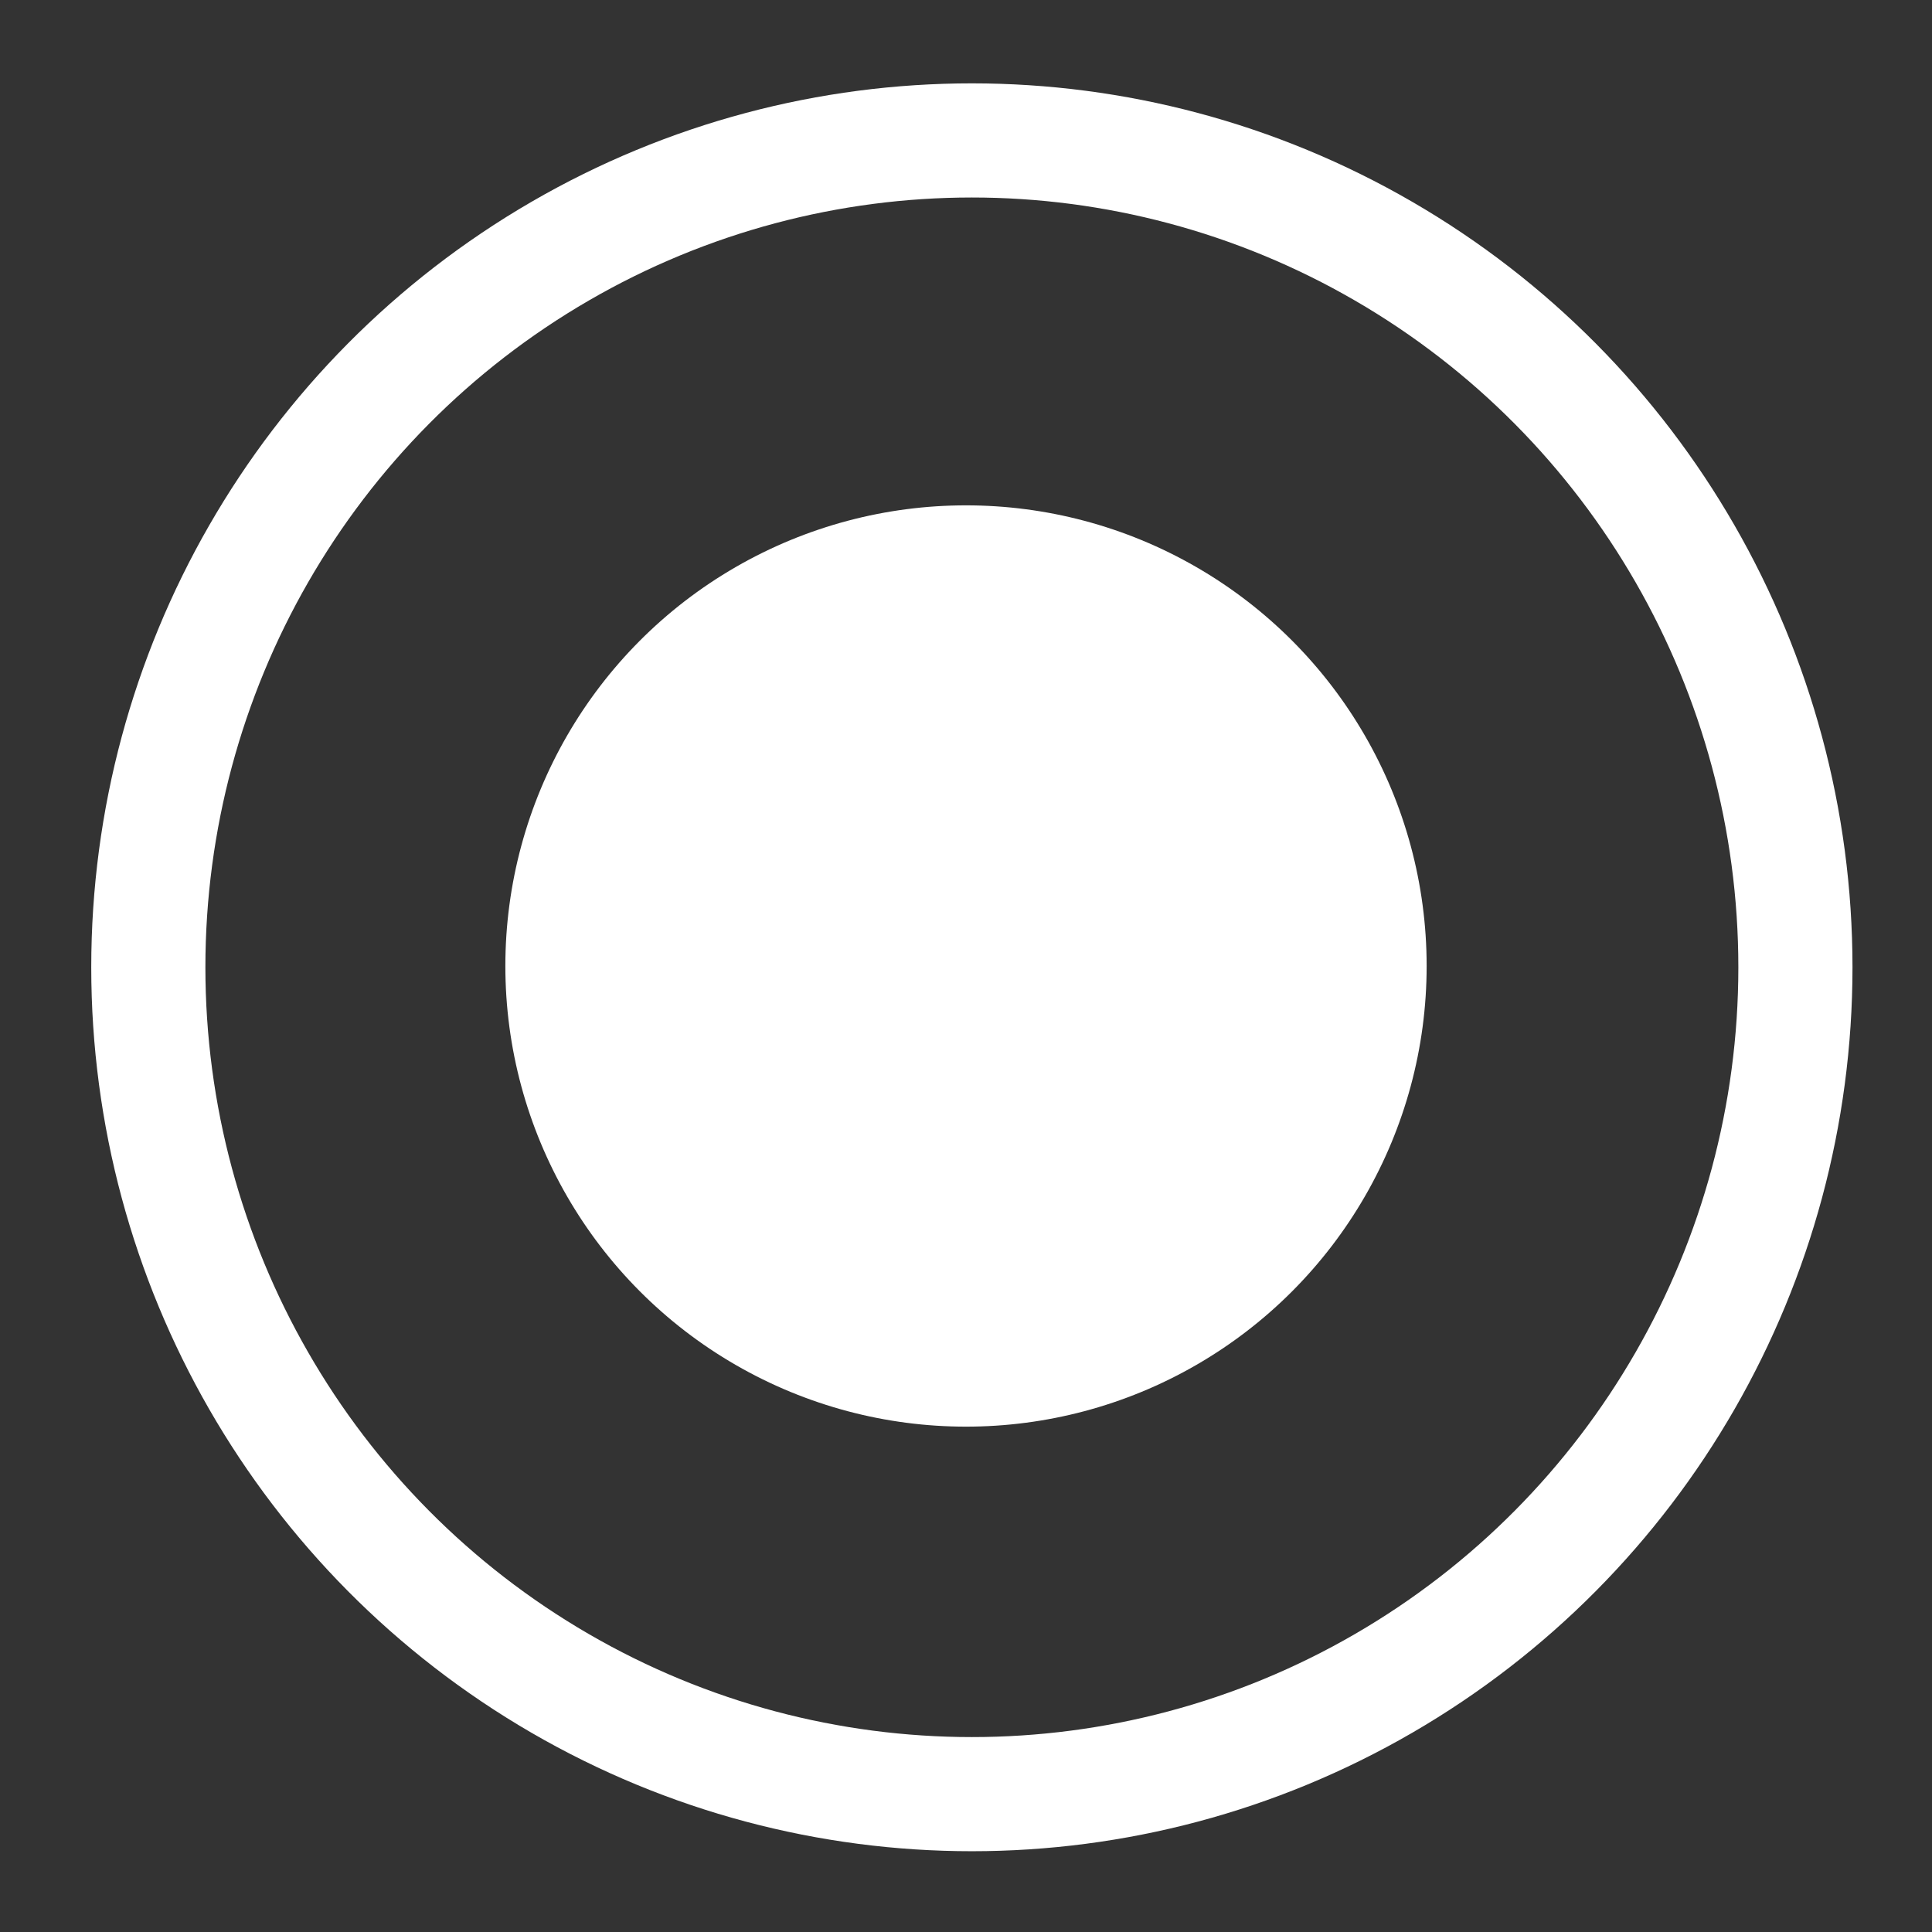 <svg height="1536" width="1536" xmlns="http://www.w3.org/2000/svg"><rect width="100%" height="100%" fill="#333333" stroke="none"/><ellipse cx="-772.667" cy="-769.026" rx="654.748" ry="657.383" style="fill:none;stroke:#fff;stroke-width:90.748;stroke-linecap:round;stroke-linejoin:round;stroke-dashoffset:3.276" transform="scale(-1)"/><circle cx="768" cy="768" fill="#fff" r="366.228"/></svg>